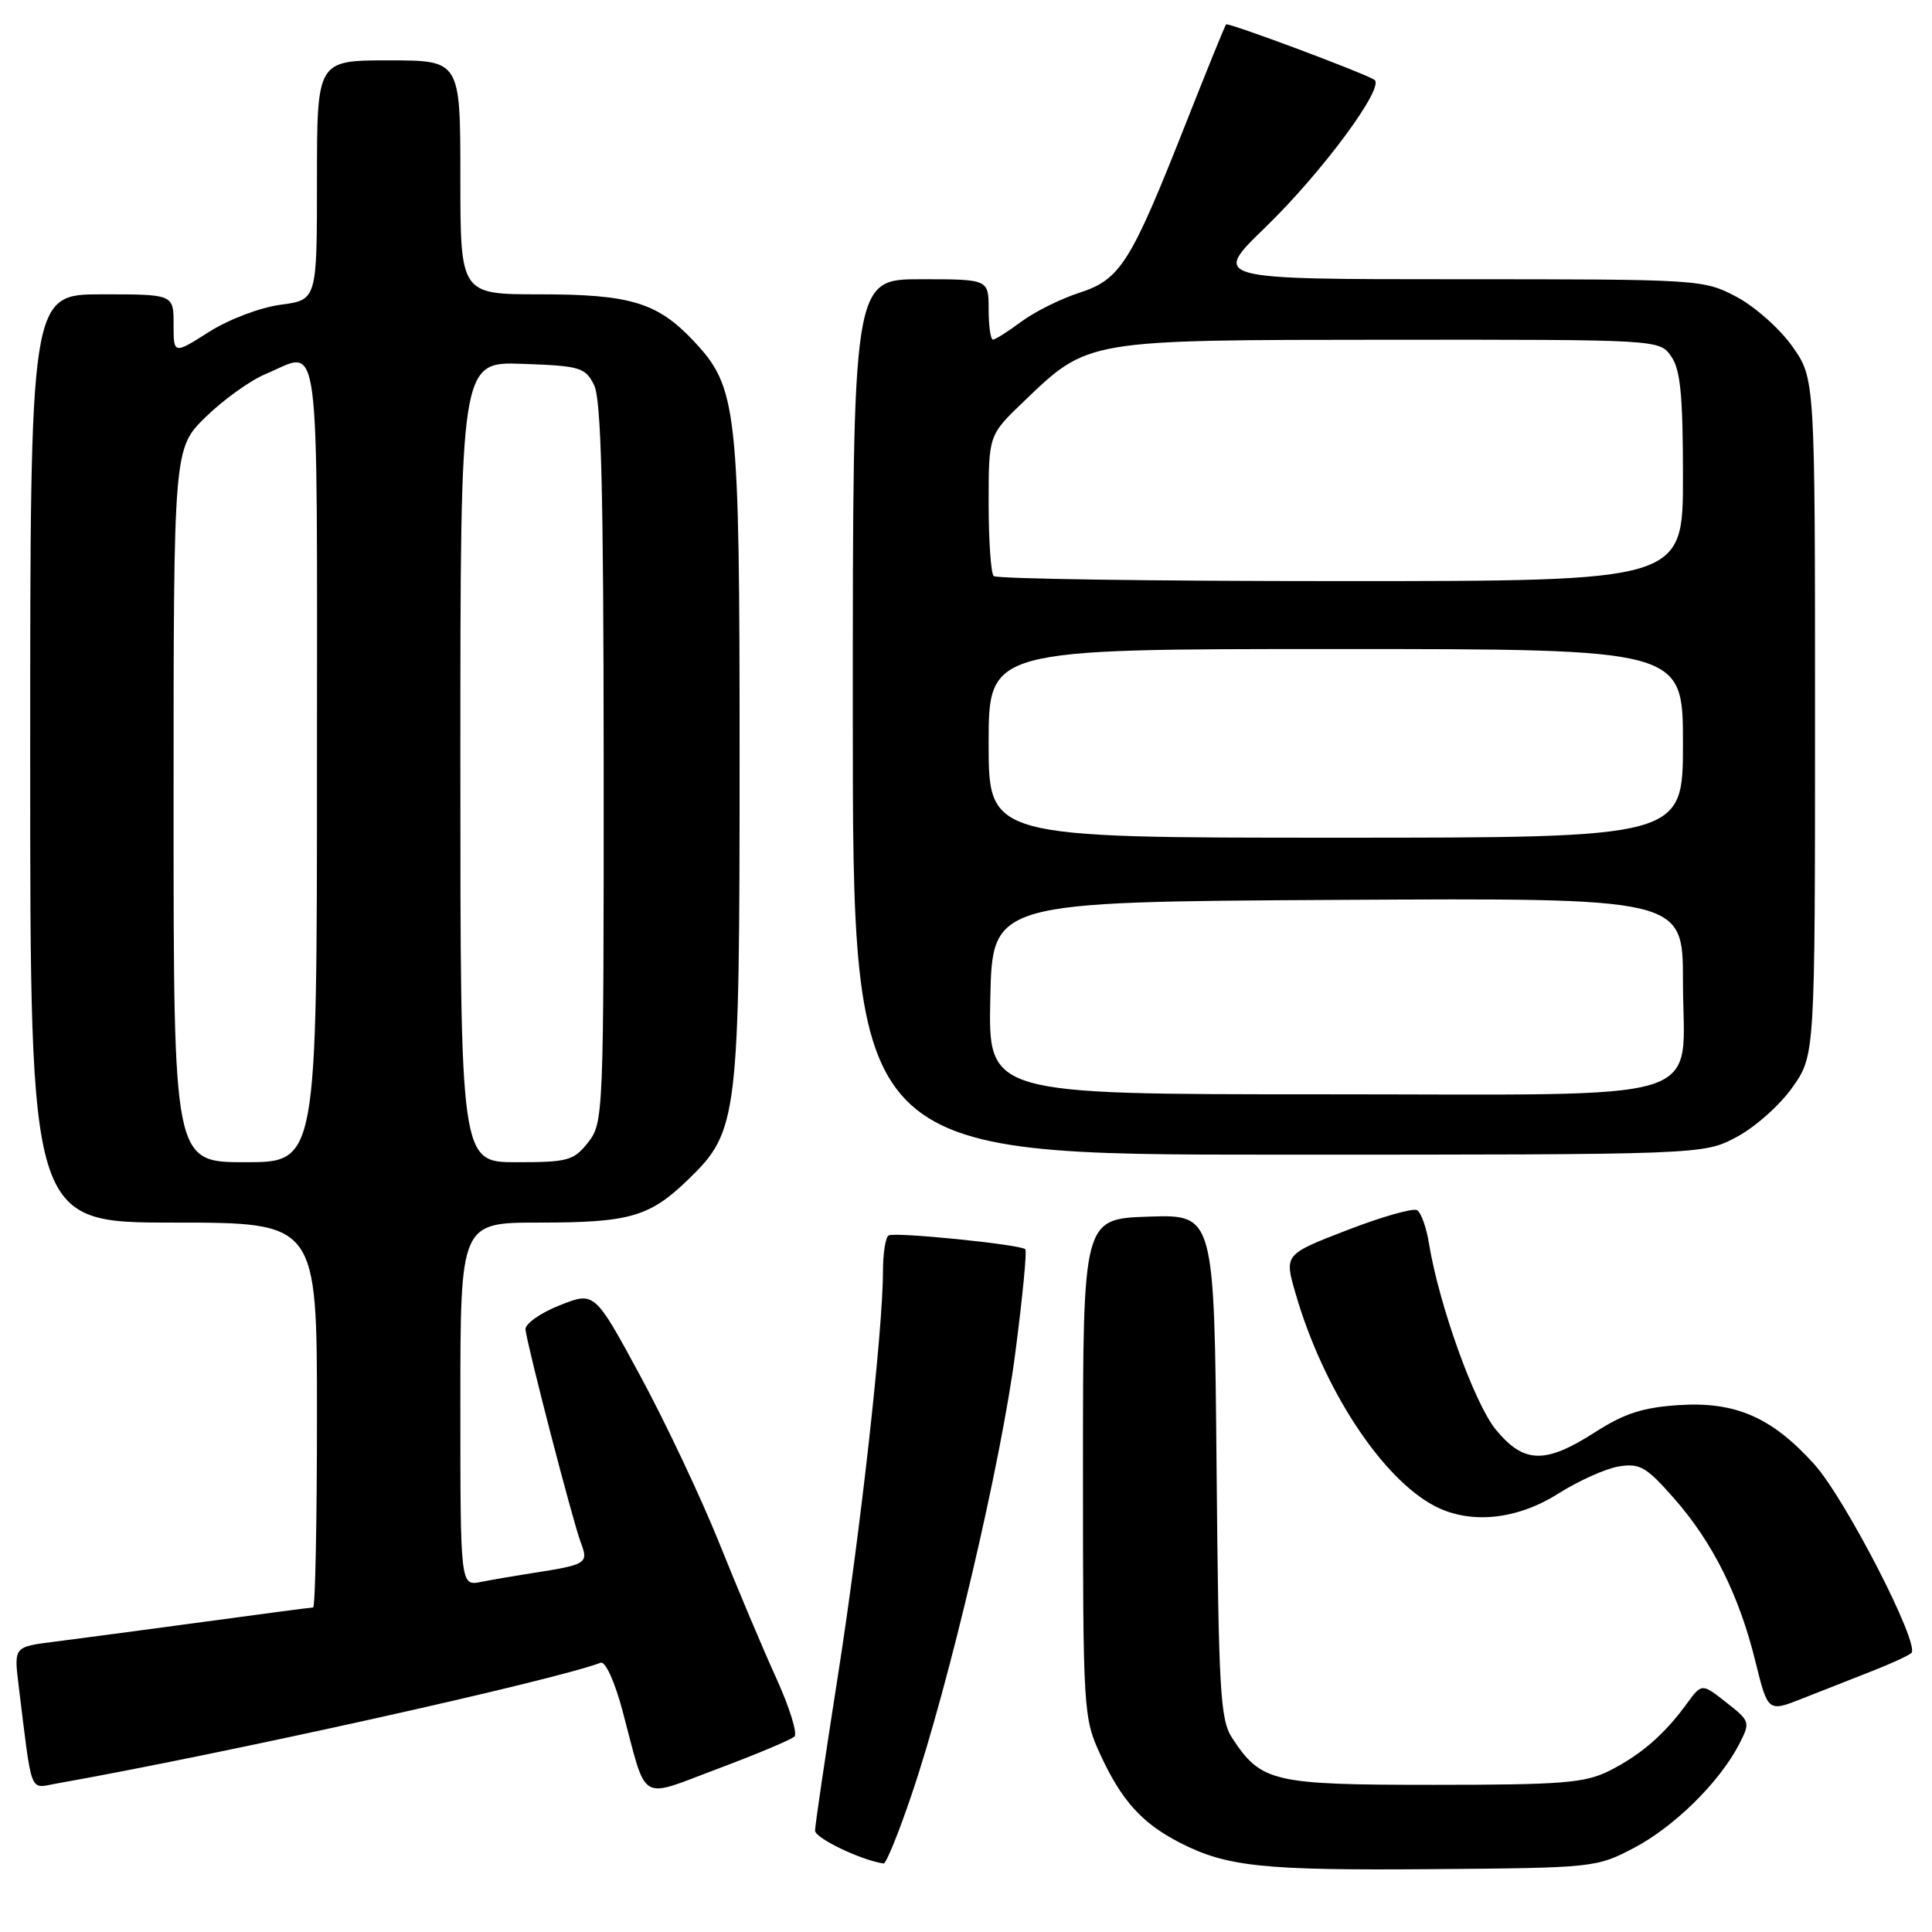 <?xml version="1.0" encoding="UTF-8" standalone="no"?>
<!DOCTYPE svg PUBLIC "-//W3C//DTD SVG 1.1//EN" "http://www.w3.org/Graphics/SVG/1.1/DTD/svg11.dtd" >
<svg xmlns="http://www.w3.org/2000/svg" xmlns:xlink="http://www.w3.org/1999/xlink" version="1.1" viewBox="0 0 256 256">
 <g >
 <path fill="currentColor"
d=" M 216.56 244.83 C 221.90 242.01 227.84 236.14 230.44 231.13 C 231.95 228.19 231.92 228.08 228.74 225.58 C 225.50 223.03 225.50 223.03 223.50 225.76 C 220.53 229.85 217.33 232.60 213.20 234.66 C 209.99 236.26 206.93 236.50 189.96 236.50 C 168.61 236.50 167.11 236.15 163.26 230.28 C 161.68 227.87 161.47 224.11 161.20 194.26 C 160.90 160.92 160.90 160.92 152.20 161.21 C 143.50 161.50 143.50 161.50 143.50 194.50 C 143.50 226.82 143.55 227.60 145.80 232.49 C 148.61 238.59 151.32 241.59 156.34 244.17 C 162.58 247.36 167.34 247.86 190.00 247.67 C 211.21 247.50 211.57 247.46 216.56 244.83 Z  M 120.81 237.75 C 125.75 223.18 132.66 193.76 134.54 179.22 C 135.49 171.91 136.09 165.75 135.86 165.53 C 135.24 164.90 118.60 163.22 117.75 163.70 C 117.34 163.93 117.00 166.05 117.00 168.42 C 117.00 176.24 113.99 203.21 110.97 222.41 C 109.34 232.81 108.00 241.88 108.00 242.57 C 108.00 243.57 114.19 246.53 117.09 246.92 C 117.41 246.96 119.09 242.84 120.81 237.75 Z  M 105.27 230.10 C 105.69 229.70 104.62 226.24 102.89 222.43 C 101.15 218.62 97.75 210.55 95.32 204.50 C 92.89 198.45 88.17 188.46 84.84 182.31 C 78.78 171.12 78.78 171.12 74.14 172.97 C 71.59 173.98 69.56 175.42 69.63 176.16 C 69.85 178.28 75.89 201.57 76.95 204.37 C 78.01 207.17 77.78 207.32 70.50 208.45 C 68.30 208.79 65.26 209.31 63.75 209.61 C 61.00 210.16 61.00 210.16 61.00 186.08 C 61.00 162.00 61.00 162.00 71.43 162.00 C 83.49 162.00 86.10 161.24 91.28 156.21 C 97.79 149.88 98.00 148.14 98.00 100.50 C 98.00 53.85 97.72 51.35 91.86 45.13 C 87.09 40.08 83.50 39.00 71.53 39.00 C 61.00 39.00 61.00 39.00 61.00 23.50 C 61.00 8.00 61.00 8.00 51.50 8.00 C 42.00 8.00 42.00 8.00 42.00 23.87 C 42.00 39.74 42.00 39.74 37.18 40.38 C 34.47 40.74 30.30 42.32 27.68 43.99 C 23.00 46.96 23.00 46.96 23.00 42.98 C 23.00 39.00 23.00 39.00 13.50 39.00 C 4.00 39.00 4.00 39.00 4.00 100.50 C 4.00 162.00 4.00 162.00 23.00 162.00 C 42.00 162.00 42.00 162.00 42.00 187.50 C 42.00 201.53 41.77 213.00 41.49 213.00 C 41.21 213.00 34.58 213.87 26.74 214.94 C 18.91 216.00 10.10 217.17 7.17 217.54 C 1.84 218.21 1.84 218.21 2.47 223.35 C 4.28 238.06 3.87 236.97 7.36 236.35 C 29.49 232.43 73.31 222.71 79.59 220.32 C 80.21 220.09 81.45 222.80 82.49 226.70 C 85.81 239.15 84.47 238.35 95.19 234.34 C 100.31 232.42 104.85 230.51 105.27 230.10 Z  M 248.00 221.45 C 250.47 220.49 252.84 219.40 253.26 219.04 C 254.49 217.97 244.50 198.56 240.39 194.01 C 234.79 187.81 229.98 185.70 222.50 186.18 C 217.69 186.49 215.24 187.28 211.33 189.79 C 204.74 194.02 201.92 193.94 198.21 189.44 C 195.37 185.99 190.66 172.87 189.34 164.73 C 189.01 162.65 188.30 160.69 187.78 160.36 C 187.26 160.04 183.08 161.23 178.50 163.00 C 170.17 166.22 170.17 166.22 171.66 171.36 C 175.31 184.03 183.12 195.94 190.15 199.58 C 194.85 202.01 201.01 201.38 206.48 197.91 C 209.17 196.21 212.78 194.59 214.50 194.31 C 217.28 193.86 218.14 194.36 221.81 198.53 C 226.94 204.35 230.46 211.41 232.61 220.19 C 234.26 226.87 234.26 226.87 238.88 225.04 C 241.42 224.03 245.53 222.42 248.00 221.45 Z  M 230.09 150.67 C 232.52 149.39 235.85 146.43 237.50 144.09 C 240.50 139.83 240.50 139.83 240.50 95.00 C 240.50 50.17 240.50 50.17 237.50 45.91 C 235.85 43.57 232.52 40.61 230.09 39.33 C 225.74 37.03 225.28 37.00 193.12 37.00 C 160.56 37.00 160.56 37.00 167.66 30.13 C 175.21 22.81 183.58 11.48 182.11 10.57 C 180.55 9.60 162.72 2.94 162.46 3.23 C 162.32 3.38 159.89 9.35 157.07 16.50 C 149.81 34.89 148.45 37.04 143.00 38.80 C 140.53 39.60 137.07 41.32 135.32 42.63 C 133.57 43.93 131.88 45.00 131.57 45.00 C 131.26 45.00 131.00 43.20 131.00 41.00 C 131.00 37.00 131.00 37.00 122.00 37.00 C 113.00 37.00 113.00 37.00 113.00 95.00 C 113.00 153.00 113.00 153.00 169.34 153.00 C 225.69 153.00 225.69 153.00 230.09 150.67 Z  M 23.00 106.71 C 23.00 59.42 23.00 59.42 27.25 55.26 C 29.59 52.97 33.17 50.40 35.22 49.55 C 42.57 46.49 42.00 42.14 42.00 101.00 C 42.00 154.00 42.00 154.00 32.50 154.00 C 23.00 154.00 23.00 154.00 23.00 106.71 Z  M 61.00 100.96 C 61.00 47.92 61.00 47.92 69.22 48.21 C 76.86 48.48 77.54 48.68 78.71 51.00 C 79.67 52.91 79.97 64.80 79.99 101.12 C 80.00 147.78 79.96 148.78 77.93 151.37 C 76.02 153.79 75.26 154.00 68.43 154.00 C 61.00 154.00 61.00 154.00 61.00 100.96 Z  M 131.22 132.25 C 131.50 119.50 131.50 119.50 177.25 119.24 C 223.00 118.98 223.00 118.98 223.00 129.99 C 223.00 146.53 227.89 145.00 174.97 145.00 C 130.94 145.00 130.94 145.00 131.22 132.25 Z  M 131.00 98.50 C 131.00 86.00 131.00 86.00 177.00 86.00 C 223.00 86.00 223.00 86.00 223.00 98.50 C 223.00 111.00 223.00 111.00 177.00 111.00 C 131.00 111.00 131.00 111.00 131.00 98.50 Z  M 131.67 76.33 C 131.30 75.97 131.00 71.61 131.00 66.66 C 131.00 57.66 131.00 57.66 135.63 53.22 C 144.26 44.95 143.71 45.05 184.19 45.02 C 219.89 45.00 219.89 45.00 221.44 47.22 C 222.67 48.97 223.00 52.37 223.00 63.22 C 223.00 77.00 223.00 77.00 177.67 77.00 C 152.73 77.00 132.03 76.70 131.67 76.33 Z "/>
</g>
</svg>